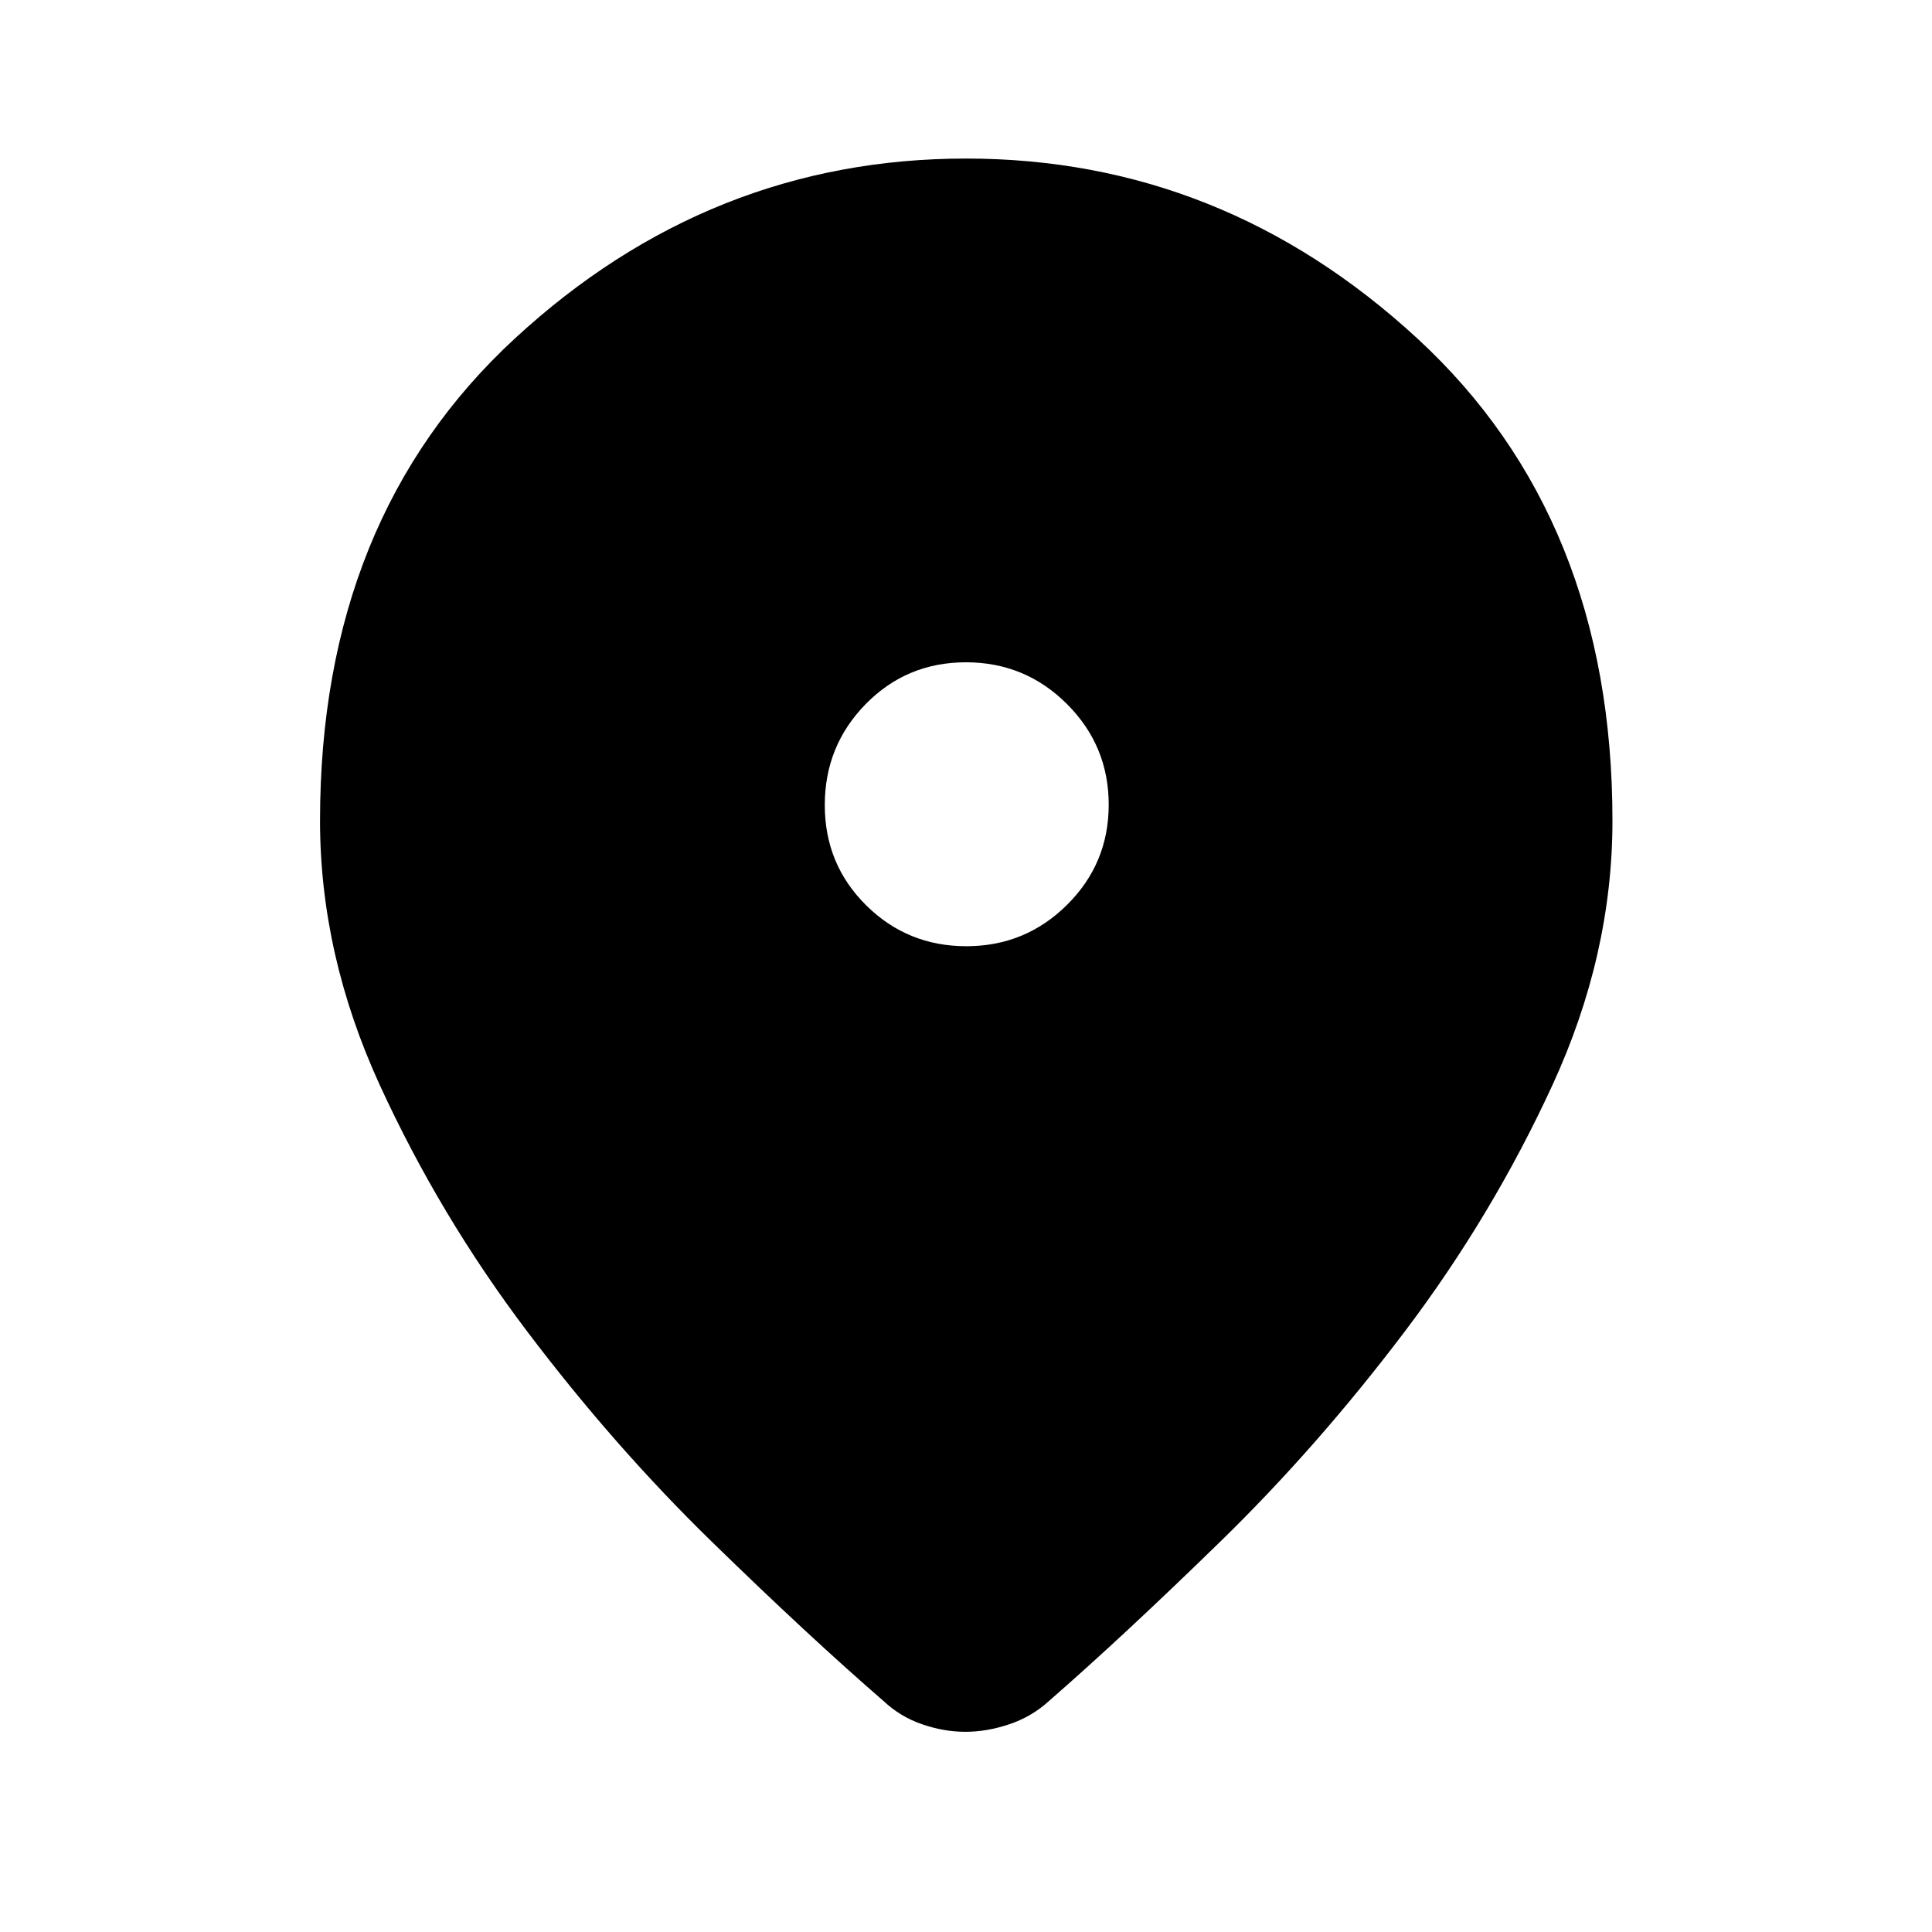 <svg xmlns="http://www.w3.org/2000/svg" height="48" viewBox="0 -960 960 960" width="48"><path d="M479.69-99.48q-10.67 0-21.51-3.74-10.84-3.74-19.07-11.48-36.94-31.97-85.4-79.21-48.47-47.24-91.83-104.6-43.36-57.36-73.11-122.2-29.75-64.83-29.75-131.51 0-150.26 96.86-239.63 96.85-89.37 224.12-89.37 127.27 0 224.24 89.37 96.98 89.37 96.98 239.63 0 66.68-29.87 131.51-29.87 64.84-73.23 122.2t-91.83 104.6q-48.46 47.24-85.16 79.21-8.5 7.74-19.63 11.48-11.14 3.74-21.81 3.74Zm.48-390.35q29.29 0 50.01-20.53 20.73-20.53 20.73-49.81 0-29.29-20.75-50.01-20.76-20.73-50.19-20.73-29.43 0-49.79 20.75-20.35 20.76-20.35 50.19 0 29.43 20.53 49.79 20.53 20.35 49.81 20.35Z"/></svg>
